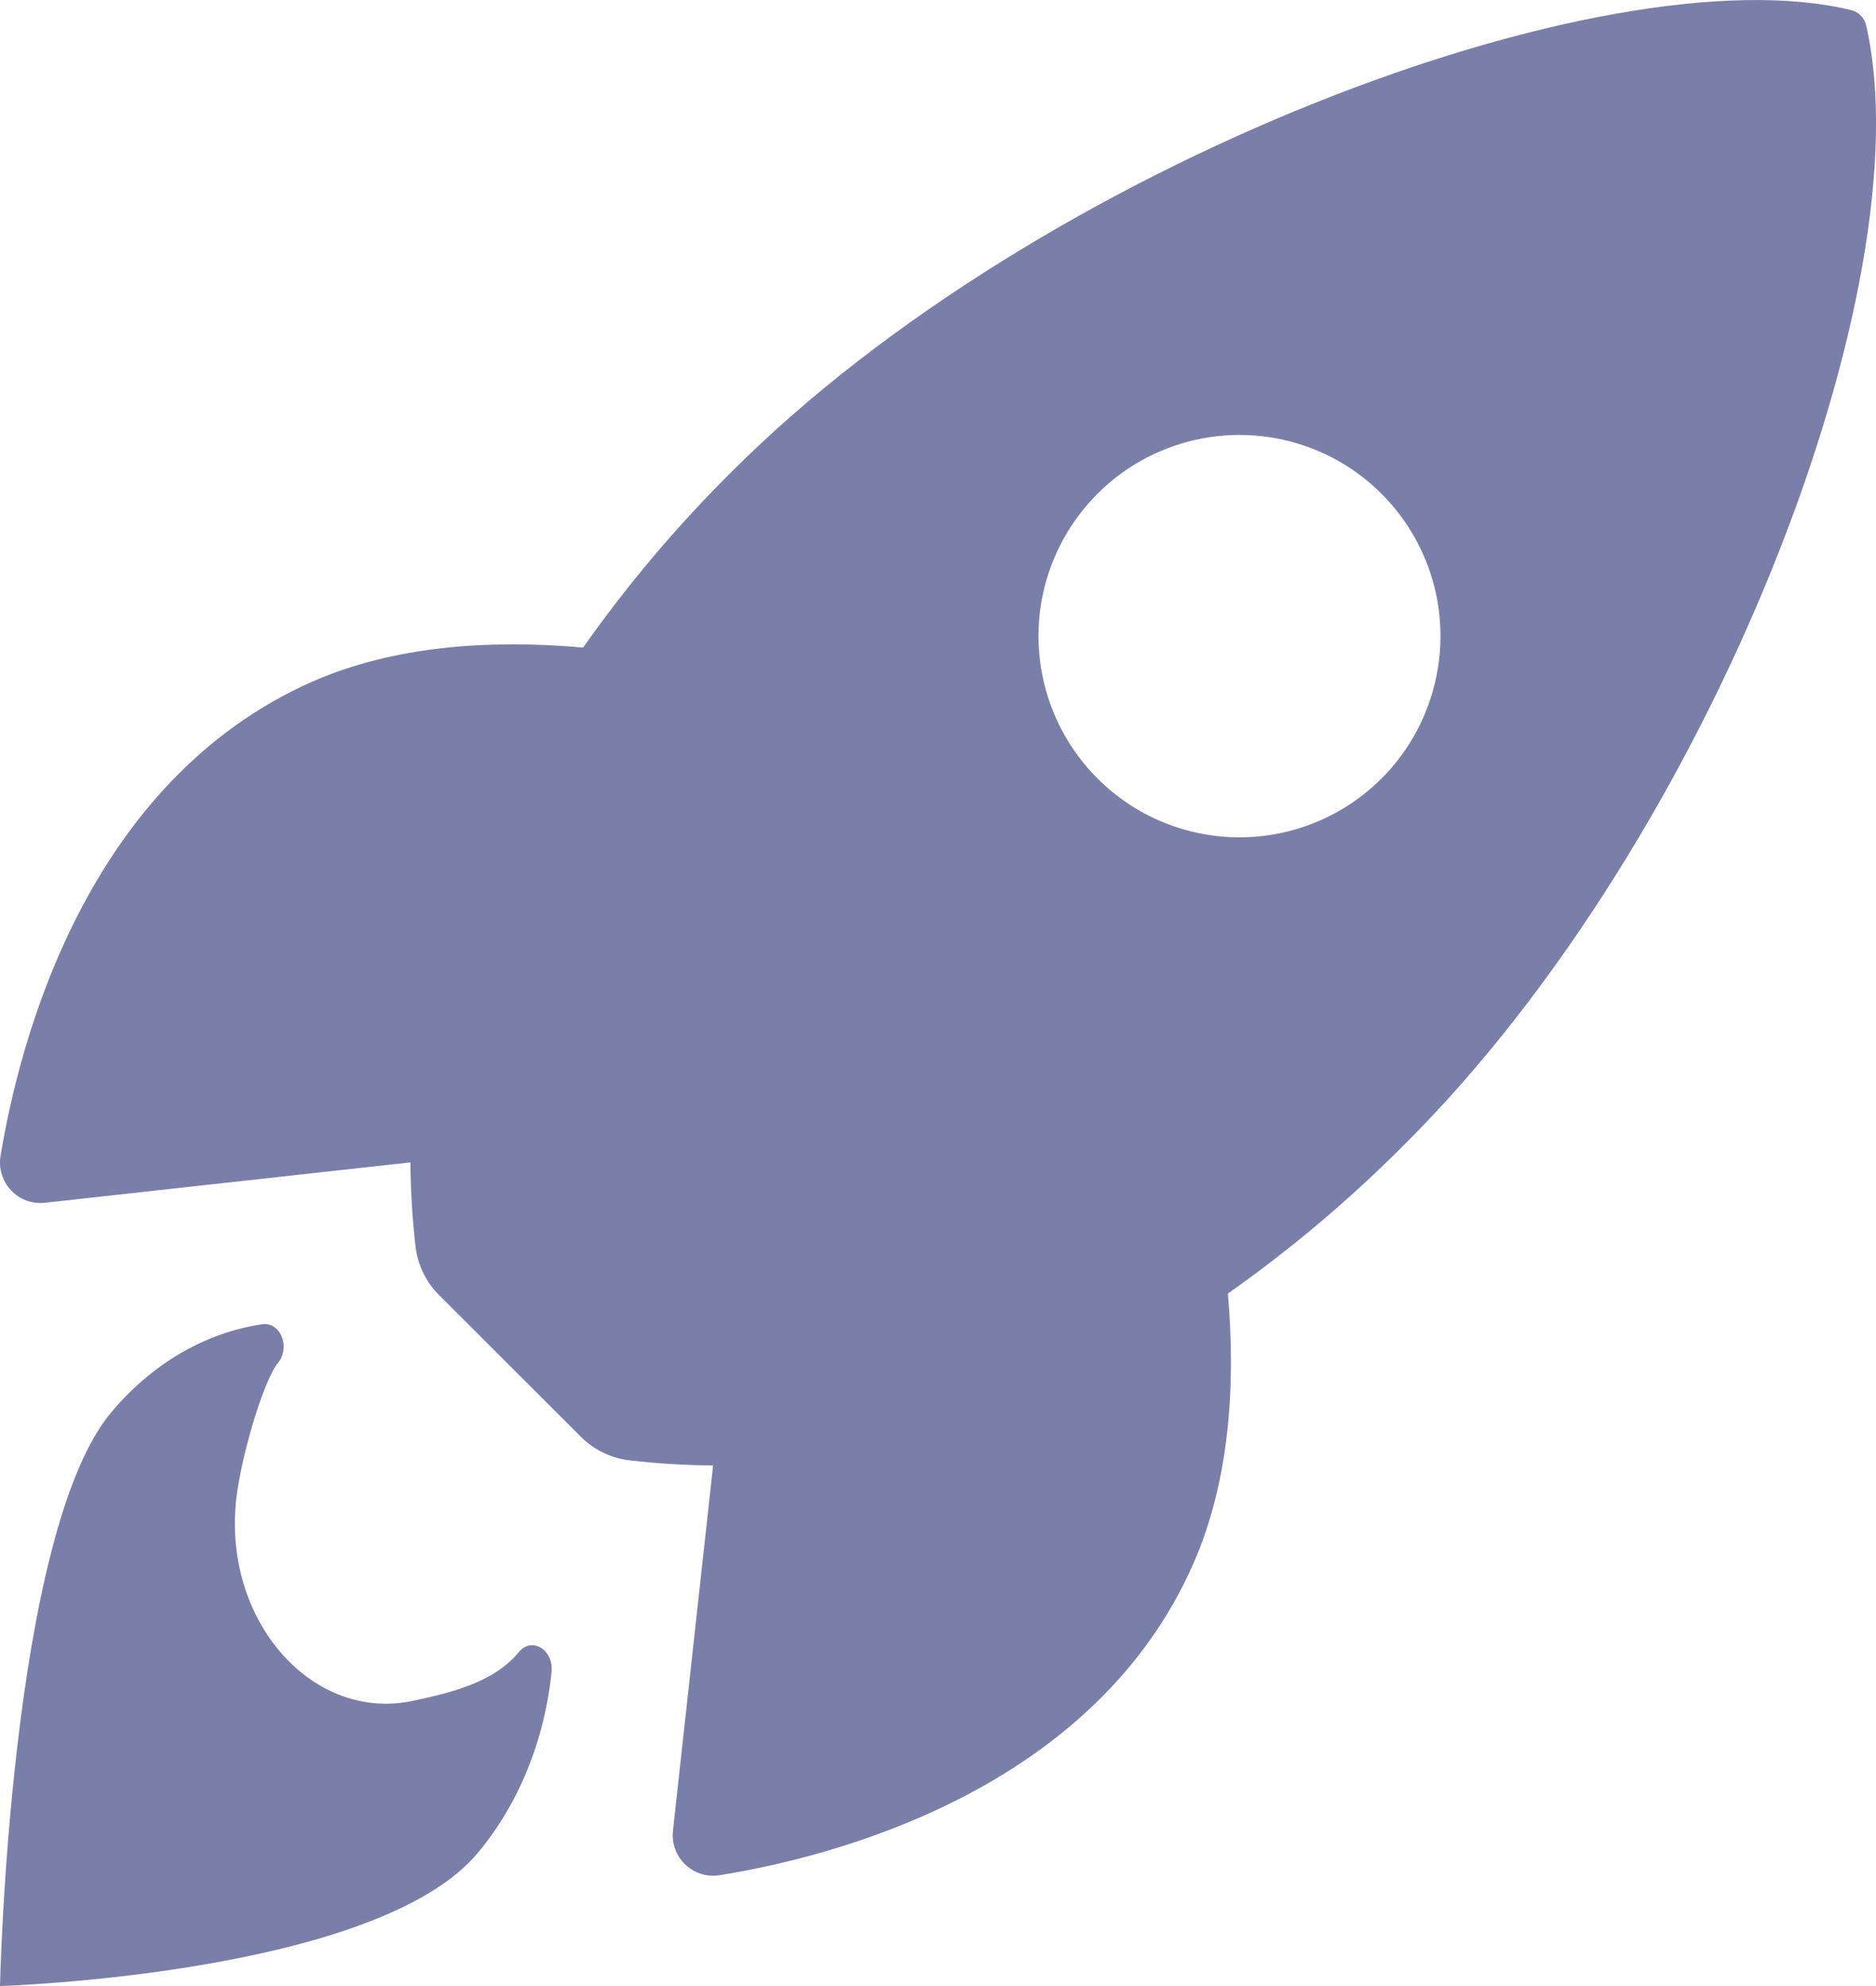<svg width="17" height="18" viewBox="0 0 17 18" fill="none" xmlns="http://www.w3.org/2000/svg">
<path d="M4.702 14.973C4.488 15.231 4.145 15.331 3.732 15.417C2.803 15.607 1.984 14.644 2.15 13.517C2.214 13.09 2.402 12.492 2.52 12.351C2.545 12.321 2.562 12.282 2.568 12.239C2.574 12.197 2.569 12.153 2.553 12.115C2.538 12.076 2.512 12.044 2.48 12.024C2.449 12.004 2.413 11.996 2.377 12.002C1.858 12.078 1.375 12.361 1.005 12.804C0.087 13.907 0 18 0 18C0 18 3.412 17.896 4.33 16.793C4.701 16.349 4.937 15.769 4.999 15.145C5.014 14.949 4.815 14.832 4.702 14.973Z" fill="#7A7FAA"/>
<path d="M16.911 0.231C16.904 0.197 16.887 0.166 16.863 0.142C16.84 0.117 16.809 0.1 16.776 0.092C14.553 -0.452 9.418 1.486 6.636 4.27C6.139 4.762 5.687 5.297 5.284 5.869C4.426 5.793 3.568 5.856 2.836 6.175C0.773 7.084 0.173 9.456 0.005 10.476C-0.004 10.532 -0.001 10.589 0.016 10.643C0.032 10.697 0.061 10.747 0.1 10.788C0.138 10.829 0.186 10.861 0.239 10.881C0.292 10.9 0.349 10.907 0.406 10.901L3.719 10.535C3.721 10.785 3.736 11.035 3.764 11.284C3.781 11.456 3.857 11.617 3.98 11.739L5.263 13.021C5.385 13.144 5.546 13.22 5.718 13.237C5.965 13.265 6.213 13.28 6.462 13.282L6.098 16.594C6.092 16.651 6.099 16.707 6.119 16.761C6.139 16.814 6.17 16.861 6.211 16.9C6.253 16.939 6.302 16.968 6.356 16.984C6.41 17.001 6.468 17.004 6.523 16.995C7.541 16.832 9.914 16.23 10.817 14.165C11.136 13.433 11.201 12.579 11.127 11.724C11.7 11.32 12.236 10.867 12.729 10.371C15.52 7.591 17.446 2.566 16.911 0.231ZM9.945 7.055C9.69 6.8 9.516 6.475 9.446 6.121C9.375 5.768 9.411 5.401 9.549 5.068C9.687 4.735 9.921 4.45 10.22 4.249C10.52 4.049 10.872 3.942 11.232 3.942C11.592 3.942 11.945 4.049 12.244 4.249C12.544 4.45 12.777 4.735 12.915 5.068C13.053 5.401 13.089 5.768 13.018 6.121C12.948 6.475 12.775 6.8 12.52 7.055C12.351 7.224 12.15 7.359 11.929 7.45C11.708 7.542 11.471 7.589 11.232 7.589C10.993 7.589 10.756 7.542 10.535 7.45C10.314 7.359 10.114 7.224 9.945 7.055Z" fill="#7A7FAA"/>
</svg>

